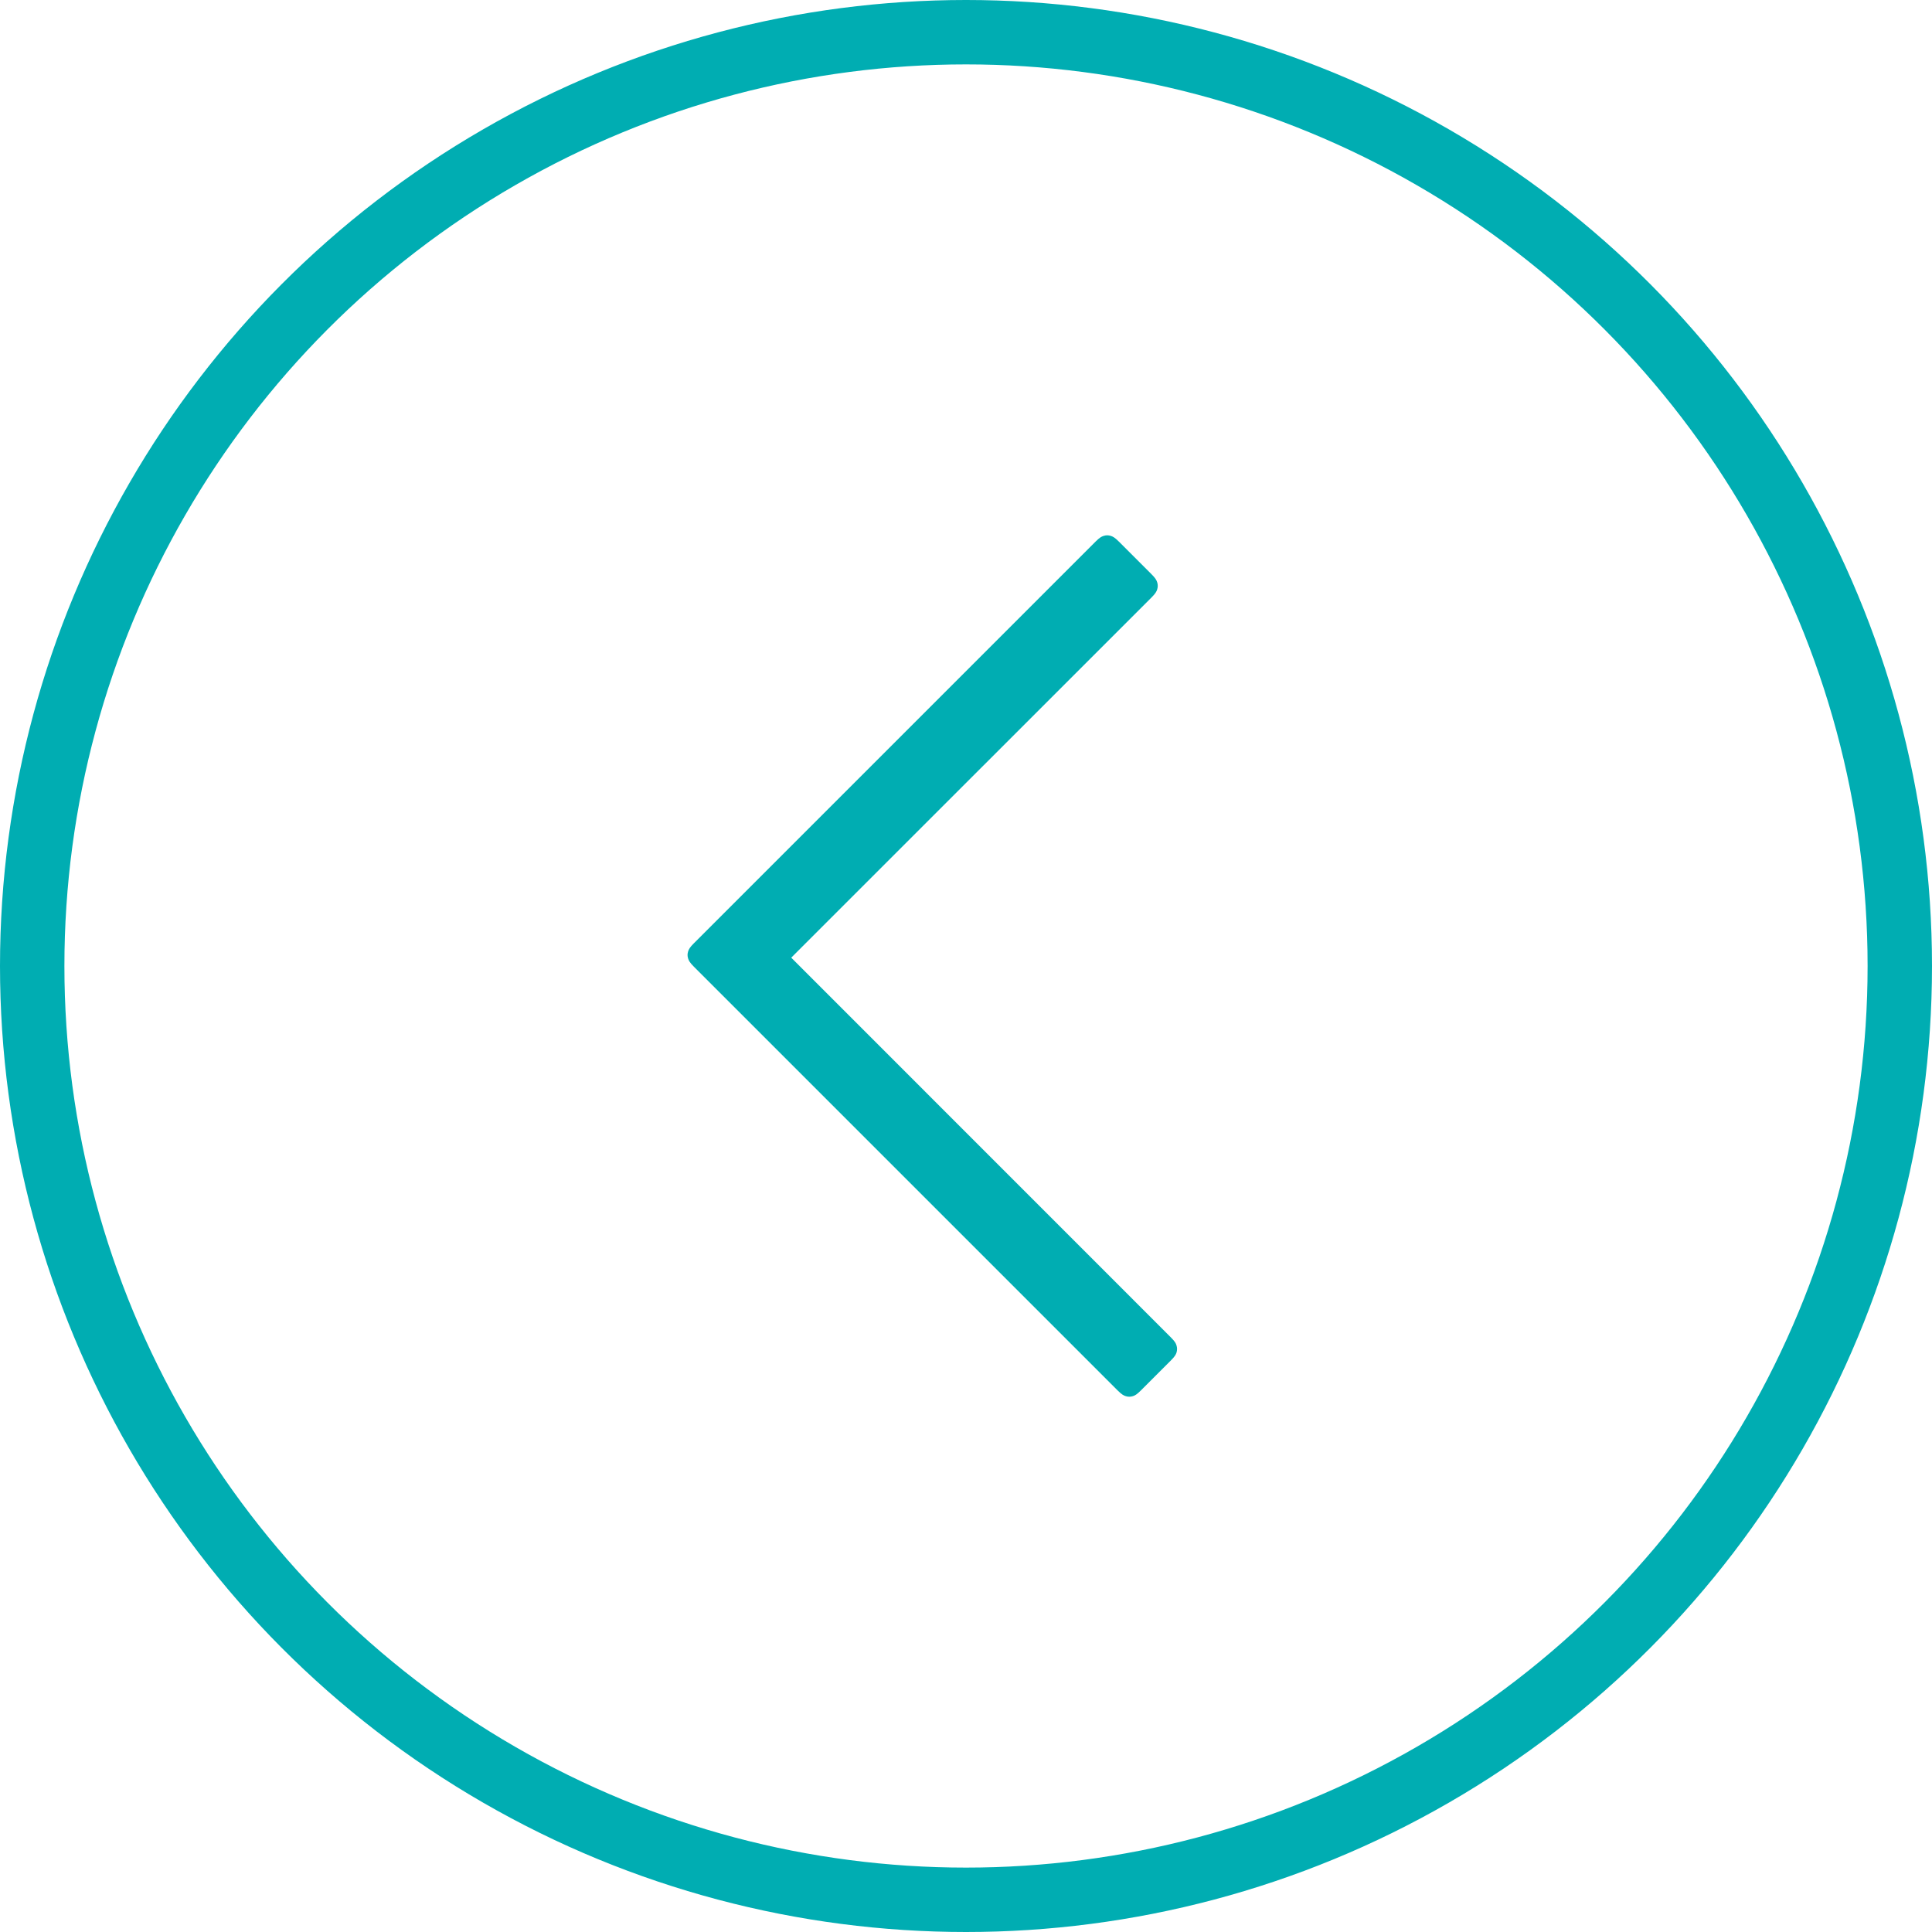 <?xml version="1.0" encoding="UTF-8"?>
<svg width="30px" height="30px" viewBox="0 0 30 30" version="1.1" xmlns="http://www.w3.org/2000/svg" xmlns:xlink="http://www.w3.org/1999/xlink">
    <title>Group 12</title>
    <g id="Symbols" stroke="none" stroke-width="1" fill="none" fill-rule="evenodd">
        <g id="Group-12" transform="translate(15, 15) rotate(-180) translate(-15, -15) translate(0, -0)">
            <g id="arrow_list-copy-5" transform="translate(11, 8)" fill="#00ADB2">
                <path d="M-2.302,2.333 C-2.213,2.333 -2.18,2.343 -2.148,2.36 C-2.115,2.377 -2.09,2.403 -2.072,2.436 C-2.055,2.468 -2.045,2.501 -2.045,2.59 L-2.046,10.499 L6.289,10.5 C6.378,10.5 6.411,10.509 6.443,10.527 C6.476,10.544 6.501,10.57 6.519,10.602 C6.536,10.635 6.545,10.667 6.545,10.756 L6.545,11.41 C6.545,11.499 6.536,11.532 6.519,11.564 C6.501,11.597 6.476,11.623 6.443,11.64 C6.411,11.657 6.378,11.667 6.289,11.667 L-3.016,11.667 C-3.105,11.667 -3.138,11.657 -3.17,11.64 C-3.203,11.623 -3.229,11.597 -3.246,11.564 C-3.263,11.532 -3.273,11.499 -3.273,11.41 L-3.273,2.59 C-3.273,2.501 -3.263,2.468 -3.246,2.436 C-3.229,2.403 -3.203,2.377 -3.17,2.36 C-3.138,2.343 -3.105,2.333 -3.016,2.333 L-2.302,2.333 Z" id="Combined-Shape-Copy-3" style="mix-blend-mode: darken;" transform="translate(1.636, 7) rotate(-135) translate(-1.636, -7) "></path>
            </g>
            <circle id="Oval-Copy-6" stroke="#00ADB2" cx="15" cy="15" r="14.5"></circle>
        </g>
    </g>
</svg>